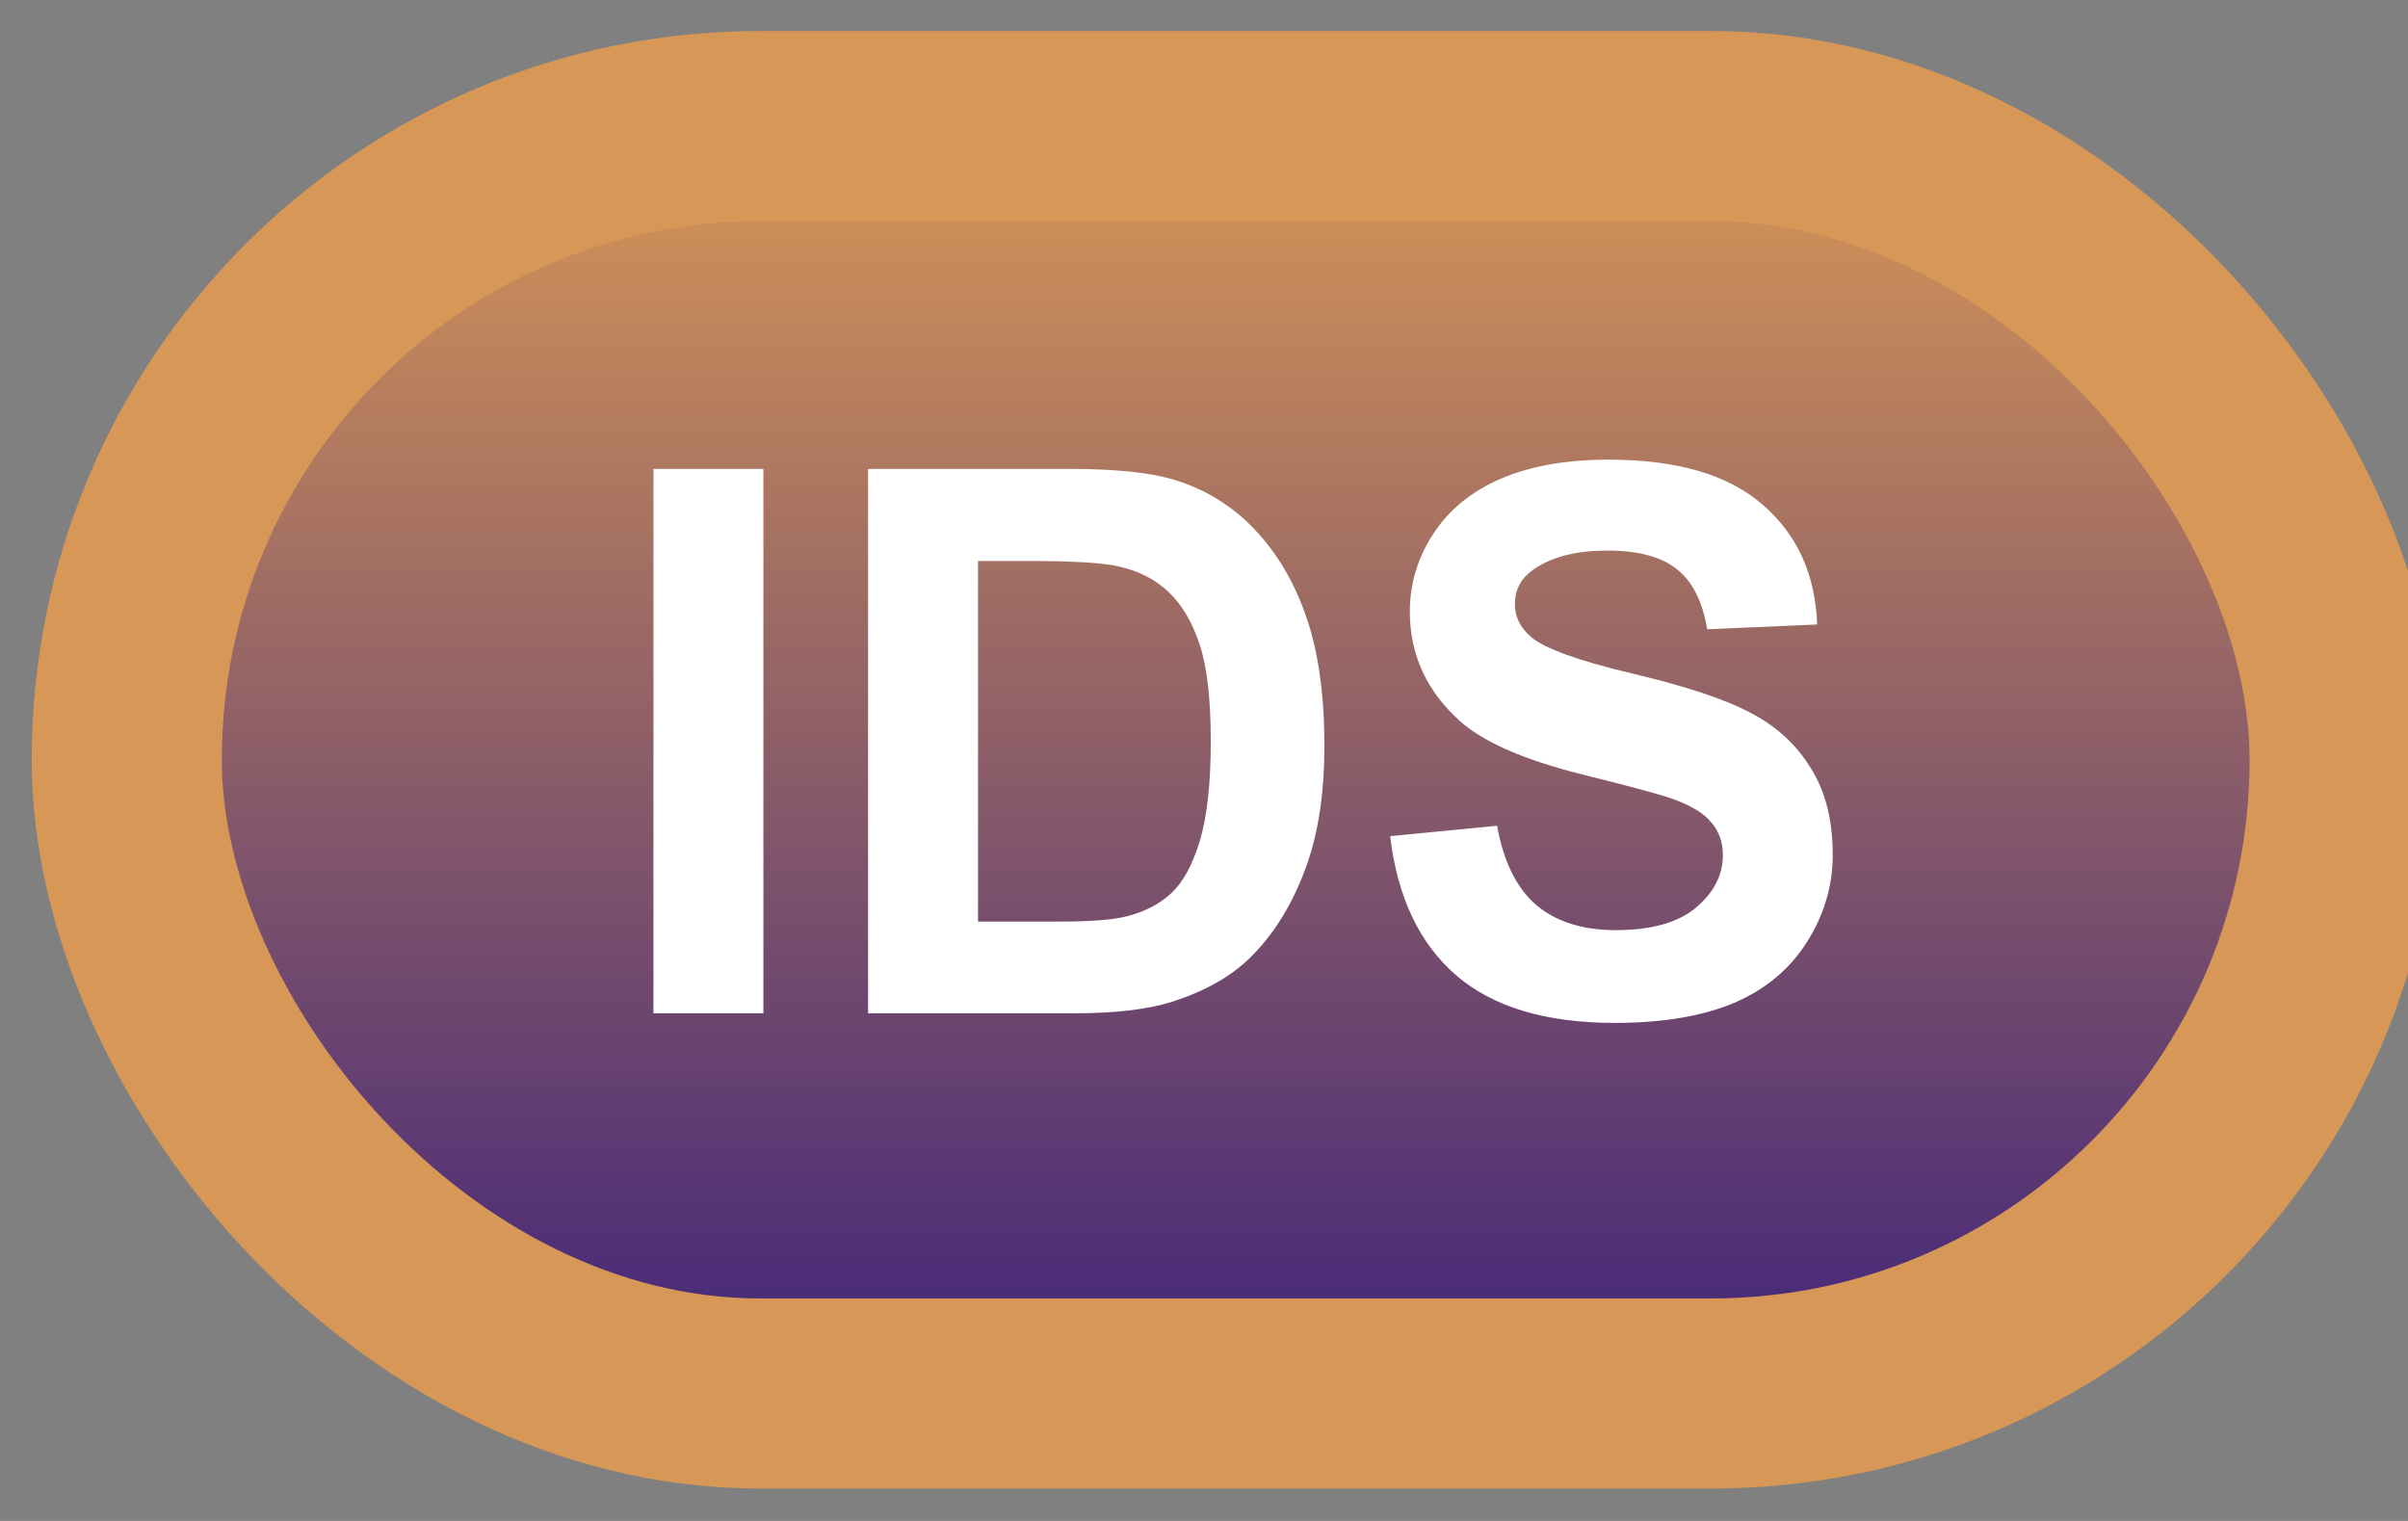 <svg width="38" height="24" viewBox="0 0 38 24" fill="none" xmlns="http://www.w3.org/2000/svg">
<rect x="0" y="0" width="38" height="24" fill="#808080" stroke="none"/>
<rect x="2" y="1.989" width="35" height="20" rx="10" fill="url(#paint0_linear_46_4293)"/>
<rect x="2" y="1.989" width="35" height="20" rx="10" stroke="#D79756" stroke-width="3" stroke-linejoin="round"/>
<path d="M10.312 15.989V7.399H12.047V15.989H10.312ZM13.699 7.399H16.869C17.584 7.399 18.129 7.454 18.504 7.563C19.008 7.712 19.439 7.975 19.799 8.354C20.158 8.733 20.432 9.198 20.619 9.749C20.807 10.296 20.9 10.971 20.9 11.776C20.9 12.483 20.812 13.092 20.637 13.604C20.422 14.229 20.115 14.735 19.717 15.122C19.416 15.415 19.01 15.643 18.498 15.807C18.115 15.928 17.604 15.989 16.963 15.989H13.699V7.399ZM15.434 8.852V14.542H16.729C17.213 14.542 17.562 14.514 17.777 14.46C18.059 14.389 18.291 14.27 18.475 14.102C18.662 13.934 18.814 13.659 18.932 13.276C19.049 12.889 19.107 12.364 19.107 11.7C19.107 11.036 19.049 10.526 18.932 10.171C18.814 9.815 18.65 9.538 18.439 9.339C18.229 9.139 17.961 9.005 17.637 8.934C17.395 8.88 16.92 8.852 16.213 8.852H15.434ZM21.938 13.194L23.625 13.03C23.727 13.596 23.932 14.012 24.24 14.278C24.553 14.544 24.973 14.677 25.5 14.677C26.059 14.677 26.479 14.559 26.76 14.325C27.045 14.087 27.188 13.809 27.188 13.493C27.188 13.29 27.127 13.118 27.006 12.977C26.889 12.833 26.682 12.708 26.385 12.602C26.182 12.532 25.719 12.407 24.996 12.227C24.066 11.997 23.414 11.714 23.039 11.378C22.512 10.905 22.248 10.329 22.248 9.649C22.248 9.212 22.371 8.803 22.617 8.425C22.867 8.042 23.225 7.751 23.689 7.552C24.158 7.352 24.723 7.253 25.383 7.253C26.461 7.253 27.271 7.489 27.814 7.962C28.361 8.434 28.648 9.065 28.676 9.854L26.941 9.93C26.867 9.489 26.707 9.173 26.461 8.981C26.219 8.786 25.854 8.688 25.365 8.688C24.861 8.688 24.467 8.792 24.182 8.999C23.998 9.132 23.906 9.309 23.906 9.532C23.906 9.735 23.992 9.909 24.164 10.053C24.383 10.237 24.914 10.428 25.758 10.628C26.602 10.827 27.225 11.034 27.627 11.249C28.033 11.46 28.35 11.751 28.576 12.122C28.807 12.489 28.922 12.944 28.922 13.487C28.922 13.979 28.785 14.44 28.512 14.87C28.238 15.3 27.852 15.62 27.352 15.831C26.852 16.038 26.229 16.141 25.482 16.141C24.396 16.141 23.562 15.891 22.98 15.391C22.398 14.887 22.051 14.155 21.938 13.194Z" fill="white"/>
<defs>
<linearGradient id="paint0_linear_46_4293" x1="19.5" y1="1.989" x2="19.5" y2="21.989" gradientUnits="userSpaceOnUse">
<stop stop-color="#D79756"/>
<stop offset="1" stop-color="#3F237A"/>
</linearGradient>
</defs>
</svg>
